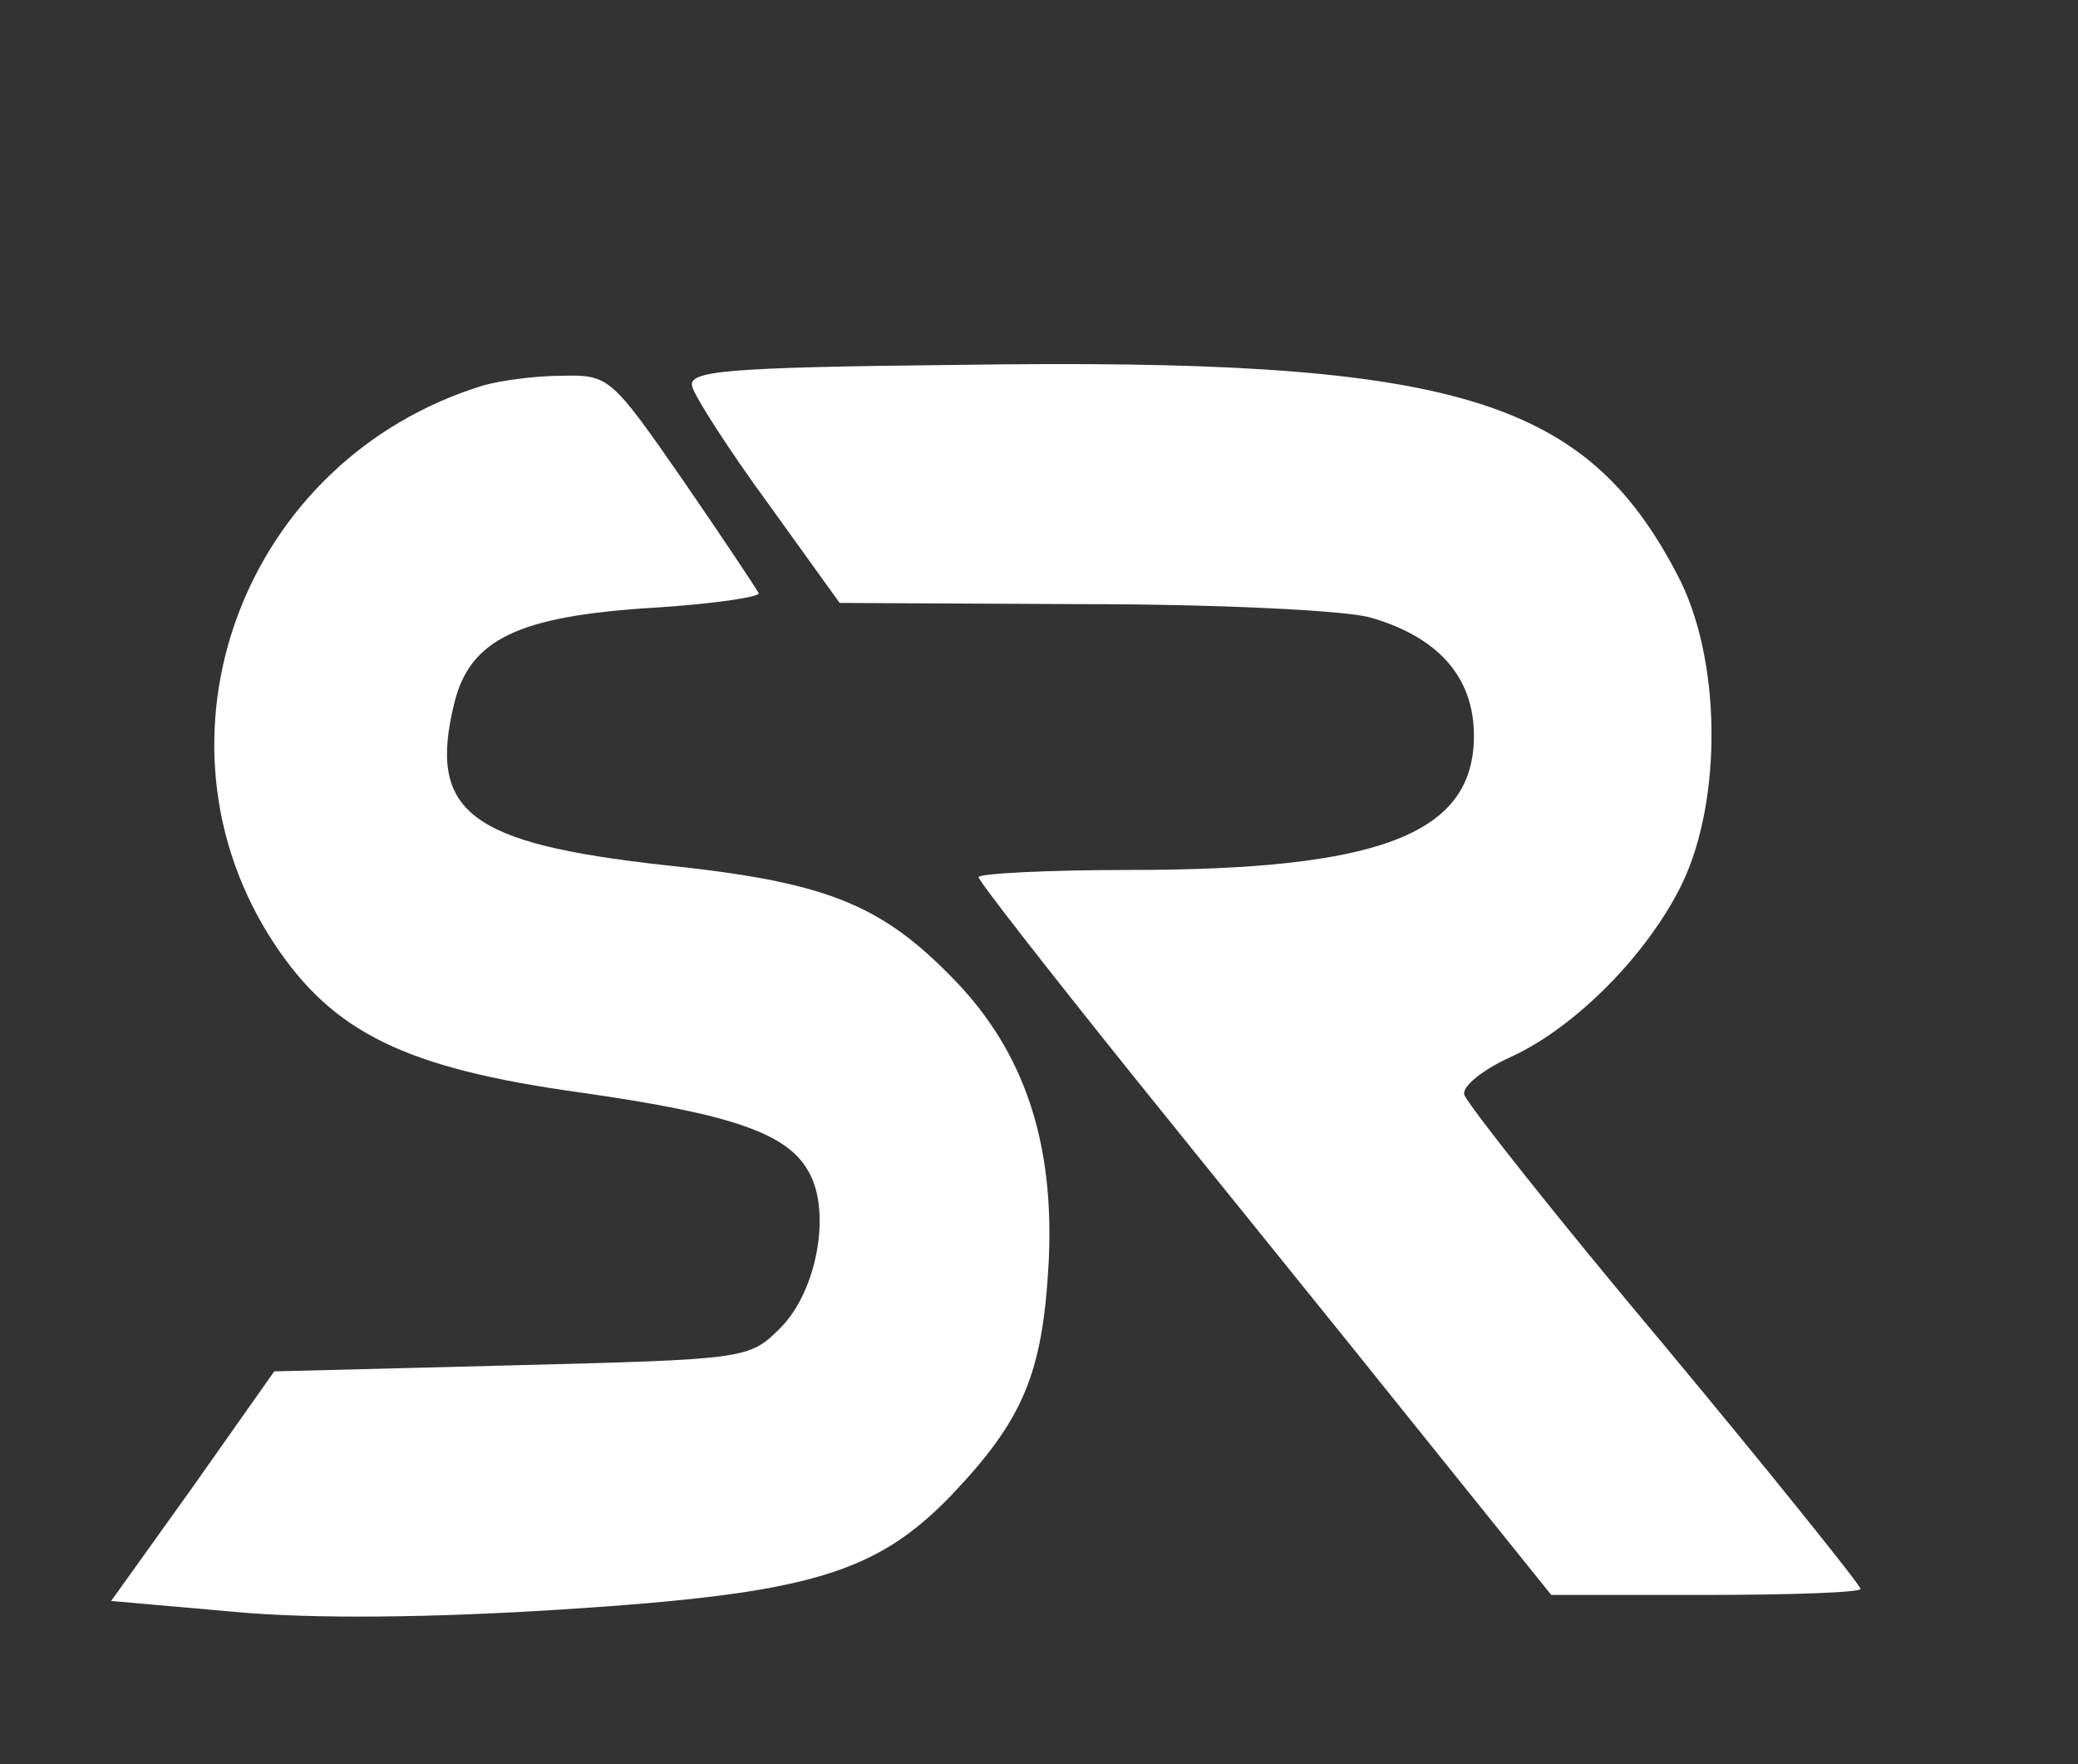 <?xml version="1.0" standalone="no"?>
<!DOCTYPE svg PUBLIC "-//W3C//DTD SVG 20010904//EN"
 "http://www.w3.org/TR/2001/REC-SVG-20010904/DTD/svg10.dtd">
<svg version="1.0" xmlns="http://www.w3.org/2000/svg"
 width="172pt" height="146pt" viewBox="0 0 172 146"
 preserveAspectRatio="xMidYMid meet">
<rect x="0" y="0" width="172" height="146" fill="#333333" stroke="none"/>
<g transform="translate(0,146) scale(0.1,-0.1)"
fill="#fff" stroke="none">
<path d="M573 1140 c2 -8 30 -52 63 -97 l59 -82 200 -1 c111 0 217 -5 239 -11
56 -16 86 -49 86 -98 0 -81 -77 -111 -285 -111 -69 0 -125 -3 -125 -6 0 -3 57
-76 126 -162 70 -87 177 -219 237 -294 l111 -138 128 0 c70 0 128 2 128 5 0 3
-73 94 -162 201 -90 107 -164 201 -166 208 -2 7 16 21 38 31 53 24 113 84 142
143 34 70 33 188 -4 257 -77 147 -186 179 -596 173 -193 -2 -223 -5 -219 -18z"/>
<path d="M400 1141 c-199 -61 -285 -292 -173 -462 49 -74 109 -103 252 -123
127 -18 174 -34 191 -67 18 -33 6 -98 -24 -128 -26 -26 -28 -26 -222 -31
l-197 -5 -67 -95 -68 -95 102 -9 c64 -6 163 -5 272 2 202 13 258 29 321 94 60
63 76 101 81 193 5 99 -20 174 -78 234 -61 63 -106 81 -240 95 -162 18 -196
44 -174 134 13 53 53 72 164 79 50 3 89 9 88 12 -2 4 -30 46 -63 94 -59 85
-61 87 -100 86 -22 0 -51 -4 -65 -8z"/>
</g>
</svg>
